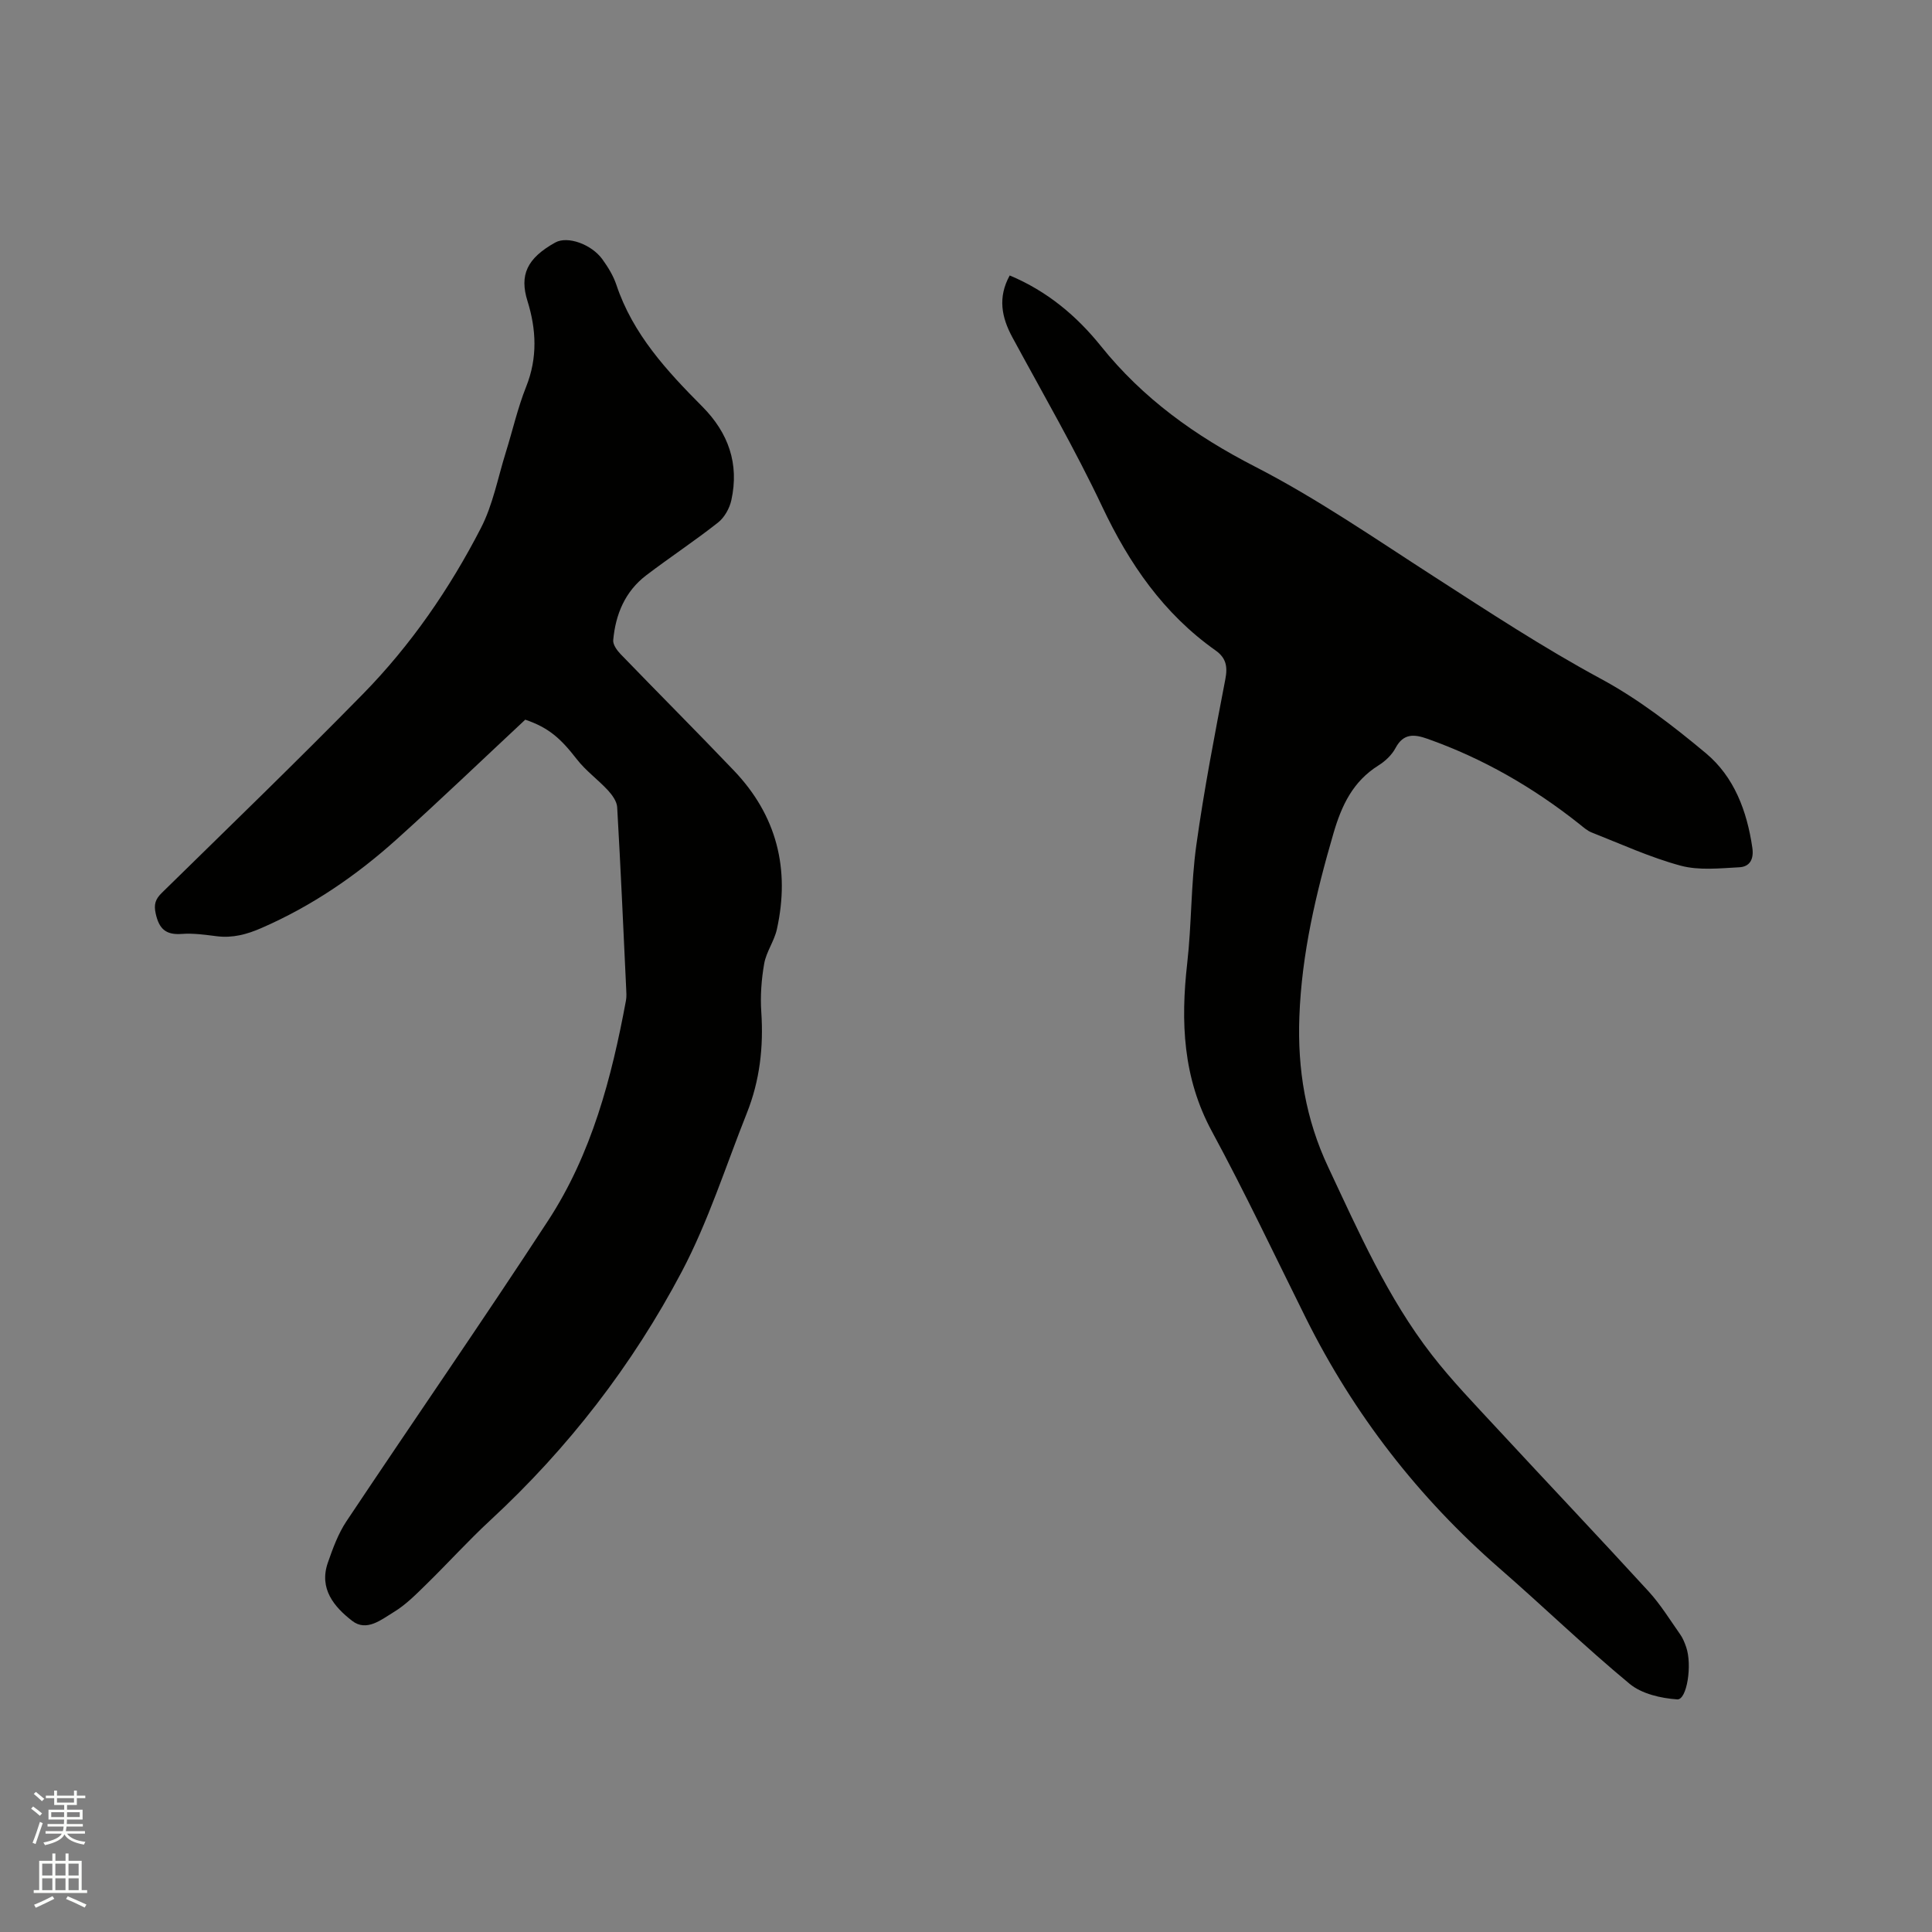 <svg enable-background="new 0 0 400 400" viewBox="0 0 400 400" xmlns="http://www.w3.org/2000/svg"><rect x="0" y="0" width="400" height="400" fill="#808080" stroke="none"/><path d="m6.44 374.46.42-.45c.65.47 1.27.95 1.85 1.44l-.45.49c-.65-.56-1.25-1.06-1.82-1.48m.93 7.33-.63-.26c.55-1.36 1.05-2.8 1.52-4.33.19.1.38.19.59.27-.46 1.29-.95 2.73-1.48 4.32m-.38-10.38.44-.42c.43.34 1.01.82 1.74 1.44l-.49.49c-.53-.51-1.09-1.01-1.69-1.51m2.5.35h1.72v-1.04h.59v1.04h3.52v-1.04h.59v1.04h1.75v.53h-1.75v1.42h-2.03v.97h3.22v2.03h-3.24c0 .35-.01.66-.03.93h3.32v.53h-3.37c-.03.27-.08.58-.15.94h3.96v.53h-3.71c.67.92 1.93 1.48 3.79 1.68-.13.24-.23.44-.29.59-2.13-.38-3.48-1.08-4.04-2.12-.43.97-1.77 1.72-4.03 2.23-.09-.19-.2-.37-.33-.55 2.1-.42 3.37-1.03 3.81-1.83h-3.36v-.53h3.58c.08-.29.13-.61.16-.94h-3.33v-.53h3.39c.02-.27.04-.58.04-.93h-3.23v-2.03h3.25v-.97h-2.07v-1.42h-1.73zm1.12 3.44v1h2.65c.01-.3.02-.44.01-.4v-.25-.35zm1.19-2h3.52v-.91h-3.52zm4.71 2h-2.63v.59c0 .15-.01.28-.01.4h2.64z" fill="#fbfcfa"/><path d="m13.56 383.74h.63v1.52h2.72v6.07h1.13v.6h-11.06v-.6h1.13v-6.07h2.73v-1.52h.63v1.52h2.1v-1.52zm-2.69 8.83.38.56c-1.24.63-2.53 1.25-3.85 1.85-.1-.21-.21-.42-.34-.63 1.36-.55 2.63-1.15 3.81-1.78m-2.13-4.27h2.1v-2.45h-2.1zm0 3.04h2.1v-2.46h-2.1zm2.72-3.04h2.1v-2.45h-2.1zm0 3.04h2.1v-2.46h-2.1zm6.07 3.6c-1.41-.71-2.7-1.3-3.86-1.78l.35-.56c1.45.62 2.75 1.19 3.88 1.72zm-1.25-9.09h-2.1v2.45h2.1zm-2.09 5.49h2.1v-2.46h-2.1z" fill="#fbfcfa"/><g fill="#010100"><path d="m108.75 149c-8.91 8.31-17.62 16.67-26.6 24.75-8.39 7.55-17.63 13.87-28.05 18.4-3 1.31-5.92 2.09-9.19 1.69-2.42-.3-4.88-.66-7.28-.48-3.25.24-4.67-1-5.38-4.15-.45-1.98-.08-3.05 1.28-4.38 13.93-13.66 27.96-27.21 41.61-41.14 9.92-10.12 17.94-21.78 24.42-34.35 2.49-4.82 3.51-10.4 5.15-15.65 1.42-4.55 2.47-9.23 4.23-13.64 2.38-5.96 2.1-11.86.27-17.72-1.68-5.37-.14-8.84 5.75-12.12 2.55-1.42 7.51.36 9.76 3.48 1.17 1.62 2.26 3.39 2.89 5.27 3.4 10.2 10.44 17.82 17.78 25.2 5.43 5.46 7.68 11.86 6.03 19.39-.37 1.68-1.42 3.58-2.75 4.63-4.82 3.8-9.96 7.19-14.85 10.91-4.4 3.34-6.38 8.09-6.86 13.45-.08.9.76 2.09 1.48 2.84 7.8 8.08 15.75 16.03 23.5 24.15 8.89 9.31 11.67 20.41 8.9 32.88-.54 2.44-2.19 4.65-2.62 7.09-.58 3.3-.83 6.73-.6 10.07.48 7.22-.32 14.19-3 20.9-4.38 11-7.98 22.42-13.48 32.84-10.2 19.31-23.47 36.5-39.59 51.41-4.59 4.24-8.79 8.9-13.26 13.27-2.11 2.06-4.24 4.24-6.73 5.75-2.57 1.55-5.64 4.17-8.65 1.84-3.72-2.88-6.9-6.64-5.04-12.02 1.03-2.96 2.14-6.02 3.86-8.6 13.87-20.8 28.12-41.36 41.78-62.29 8.99-13.78 13.12-29.51 16.09-45.53.15-.82.08-1.69.04-2.54-.59-12.5-1.14-24.99-1.86-37.48-.07-1.2-1.02-2.52-1.9-3.48-2.06-2.23-4.61-4.06-6.45-6.44-3.44-4.44-5.91-6.57-10.68-8.2z"/><path d="m209.05 57.03c7.77 3.25 13.87 8.39 18.87 14.61 8.72 10.87 19.5 18.59 31.9 24.96 12.85 6.6 24.85 14.9 37.04 22.75 11.39 7.34 22.68 14.76 34.64 21.22 7.75 4.19 14.9 9.71 21.69 15.38 5.86 4.9 8.5 11.96 9.61 19.55.36 2.44-.56 3.95-2.7 4.06-4.04.21-8.32.69-12.13-.33-6.3-1.7-12.32-4.47-18.42-6.87-.95-.37-1.76-1.12-2.58-1.77-9.53-7.56-19.93-13.56-31.43-17.63-2.69-.95-4.96-1.2-6.61 1.91-.76 1.43-2.13 2.73-3.53 3.6-5.27 3.31-7.61 8.2-9.32 14.06-3.63 12.45-6.58 24.92-7.06 37.96-.41 10.92 1.31 21.26 5.98 31.17 6.31 13.42 12.29 27.04 21.44 38.84 4.14 5.34 8.88 10.24 13.48 15.21 10.44 11.28 21.02 22.43 31.4 33.77 2.48 2.71 4.44 5.91 6.57 8.94.54.77.9 1.69 1.21 2.58 1.29 3.71.16 10.97-1.84 10.84-3.38-.23-7.34-1.14-9.85-3.21-9.22-7.63-17.84-15.99-26.87-23.85-16.84-14.67-30.25-31.95-40.2-51.94-6.41-12.89-12.57-25.92-19.42-38.58-6.03-11.13-6.49-22.72-5.12-34.83.92-8.1.76-16.34 1.88-24.4 1.6-11.52 3.82-22.96 6.01-34.39.51-2.64.17-4.42-2.03-5.98-10.74-7.59-17.85-17.9-23.44-29.72-5.65-11.95-12.3-23.43-18.6-35.07-2.27-4.18-3.07-8.3-.57-12.84z"/></g></svg>